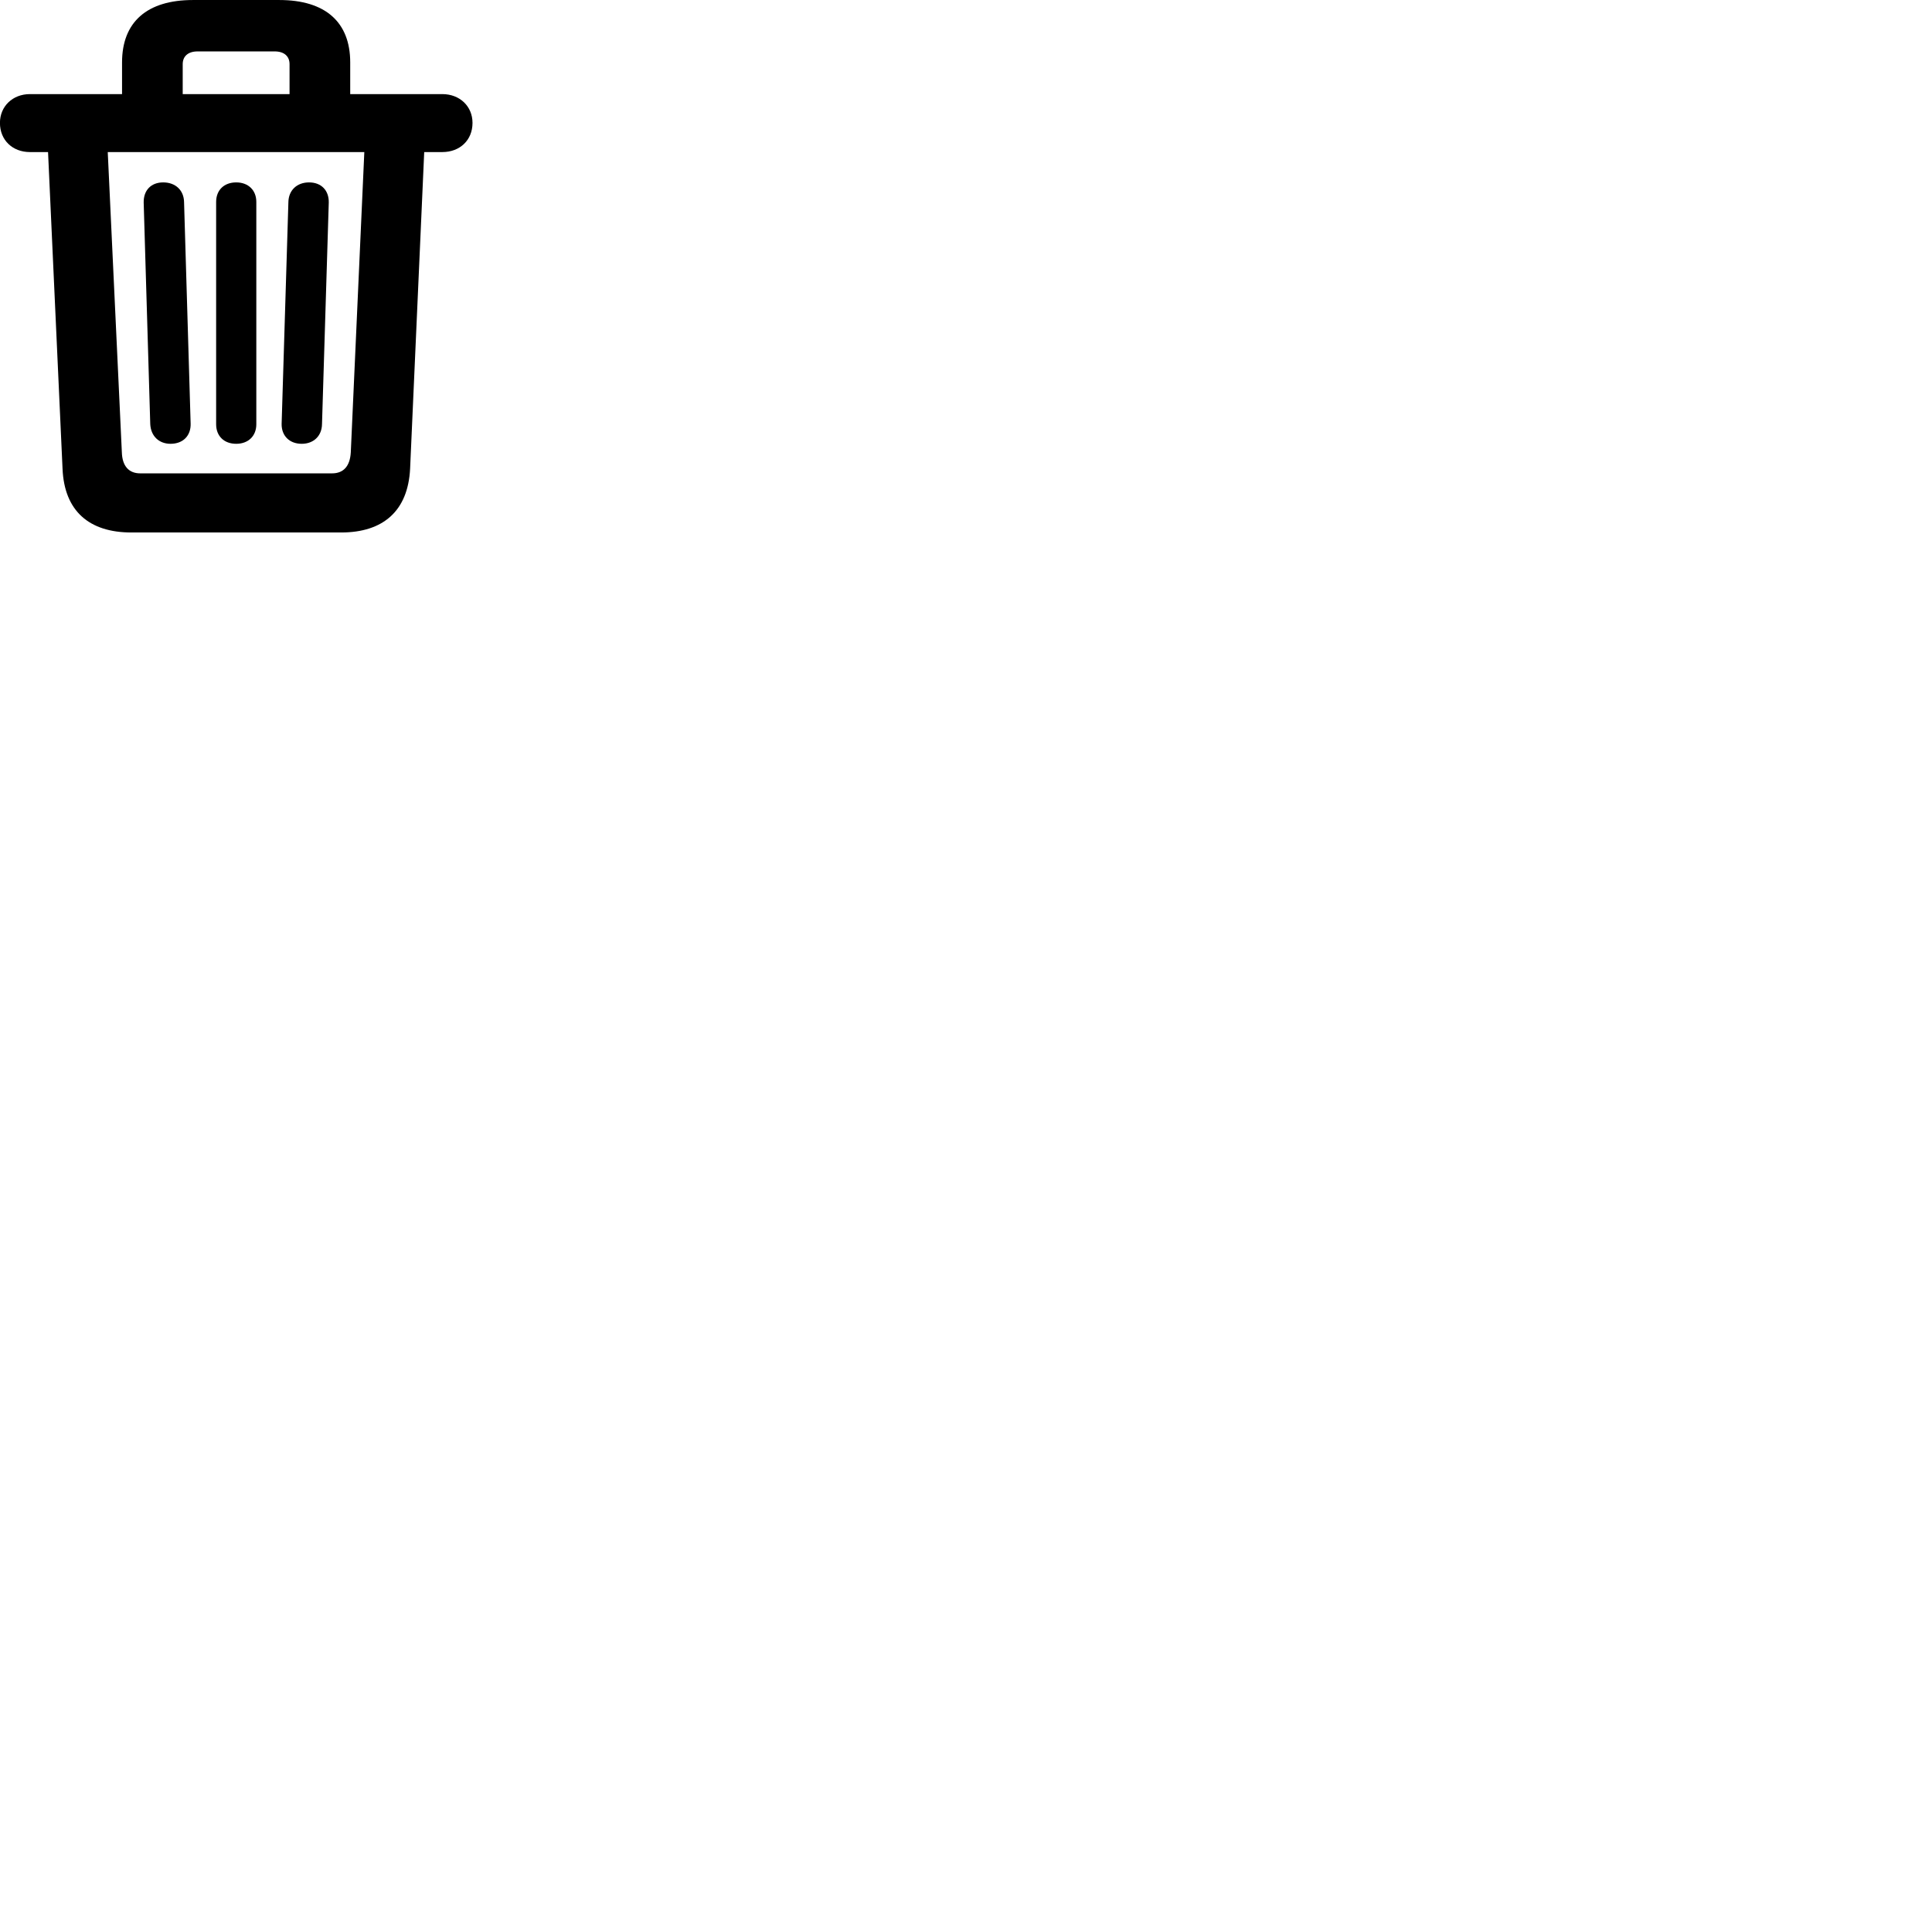 
        <svg xmlns="http://www.w3.org/2000/svg" viewBox="0 0 100 100">
            <path d="M6.797 27.561H17.657C19.827 27.561 21.117 26.451 21.227 24.261L21.957 7.871H22.897C23.797 7.871 24.457 7.261 24.457 6.361C24.457 5.501 23.797 4.871 22.897 4.871H18.127V3.231C18.127 1.141 16.837 0.001 14.457 0.001H9.987C7.607 0.001 6.317 1.141 6.317 3.231V4.871H1.547C0.657 4.871 -0.003 5.501 -0.003 6.361C-0.003 7.261 0.657 7.871 1.547 7.871H2.487L3.237 24.261C3.327 26.451 4.617 27.561 6.797 27.561ZM9.457 3.321C9.457 2.911 9.737 2.661 10.227 2.661H14.217C14.707 2.661 14.987 2.911 14.987 3.321V4.871H9.457ZM7.257 24.501C6.667 24.501 6.327 24.121 6.307 23.411L5.577 7.871H18.857L18.157 23.411C18.117 24.121 17.787 24.501 17.187 24.501ZM8.827 22.971C9.477 22.971 9.887 22.551 9.867 21.921L9.527 10.461C9.517 9.851 9.087 9.441 8.447 9.441C7.817 9.441 7.427 9.851 7.437 10.481L7.777 21.951C7.807 22.571 8.227 22.971 8.827 22.971ZM12.227 22.971C12.847 22.971 13.267 22.571 13.267 21.961V10.451C13.267 9.841 12.847 9.441 12.227 9.441C11.597 9.441 11.187 9.841 11.187 10.451V21.961C11.187 22.571 11.597 22.971 12.227 22.971ZM15.617 22.971C16.227 22.971 16.657 22.571 16.667 21.951L17.017 10.481C17.027 9.851 16.627 9.441 15.997 9.441C15.367 9.441 14.937 9.851 14.927 10.461L14.577 21.941C14.567 22.551 14.977 22.971 15.617 22.971Z" />
        </svg>
    